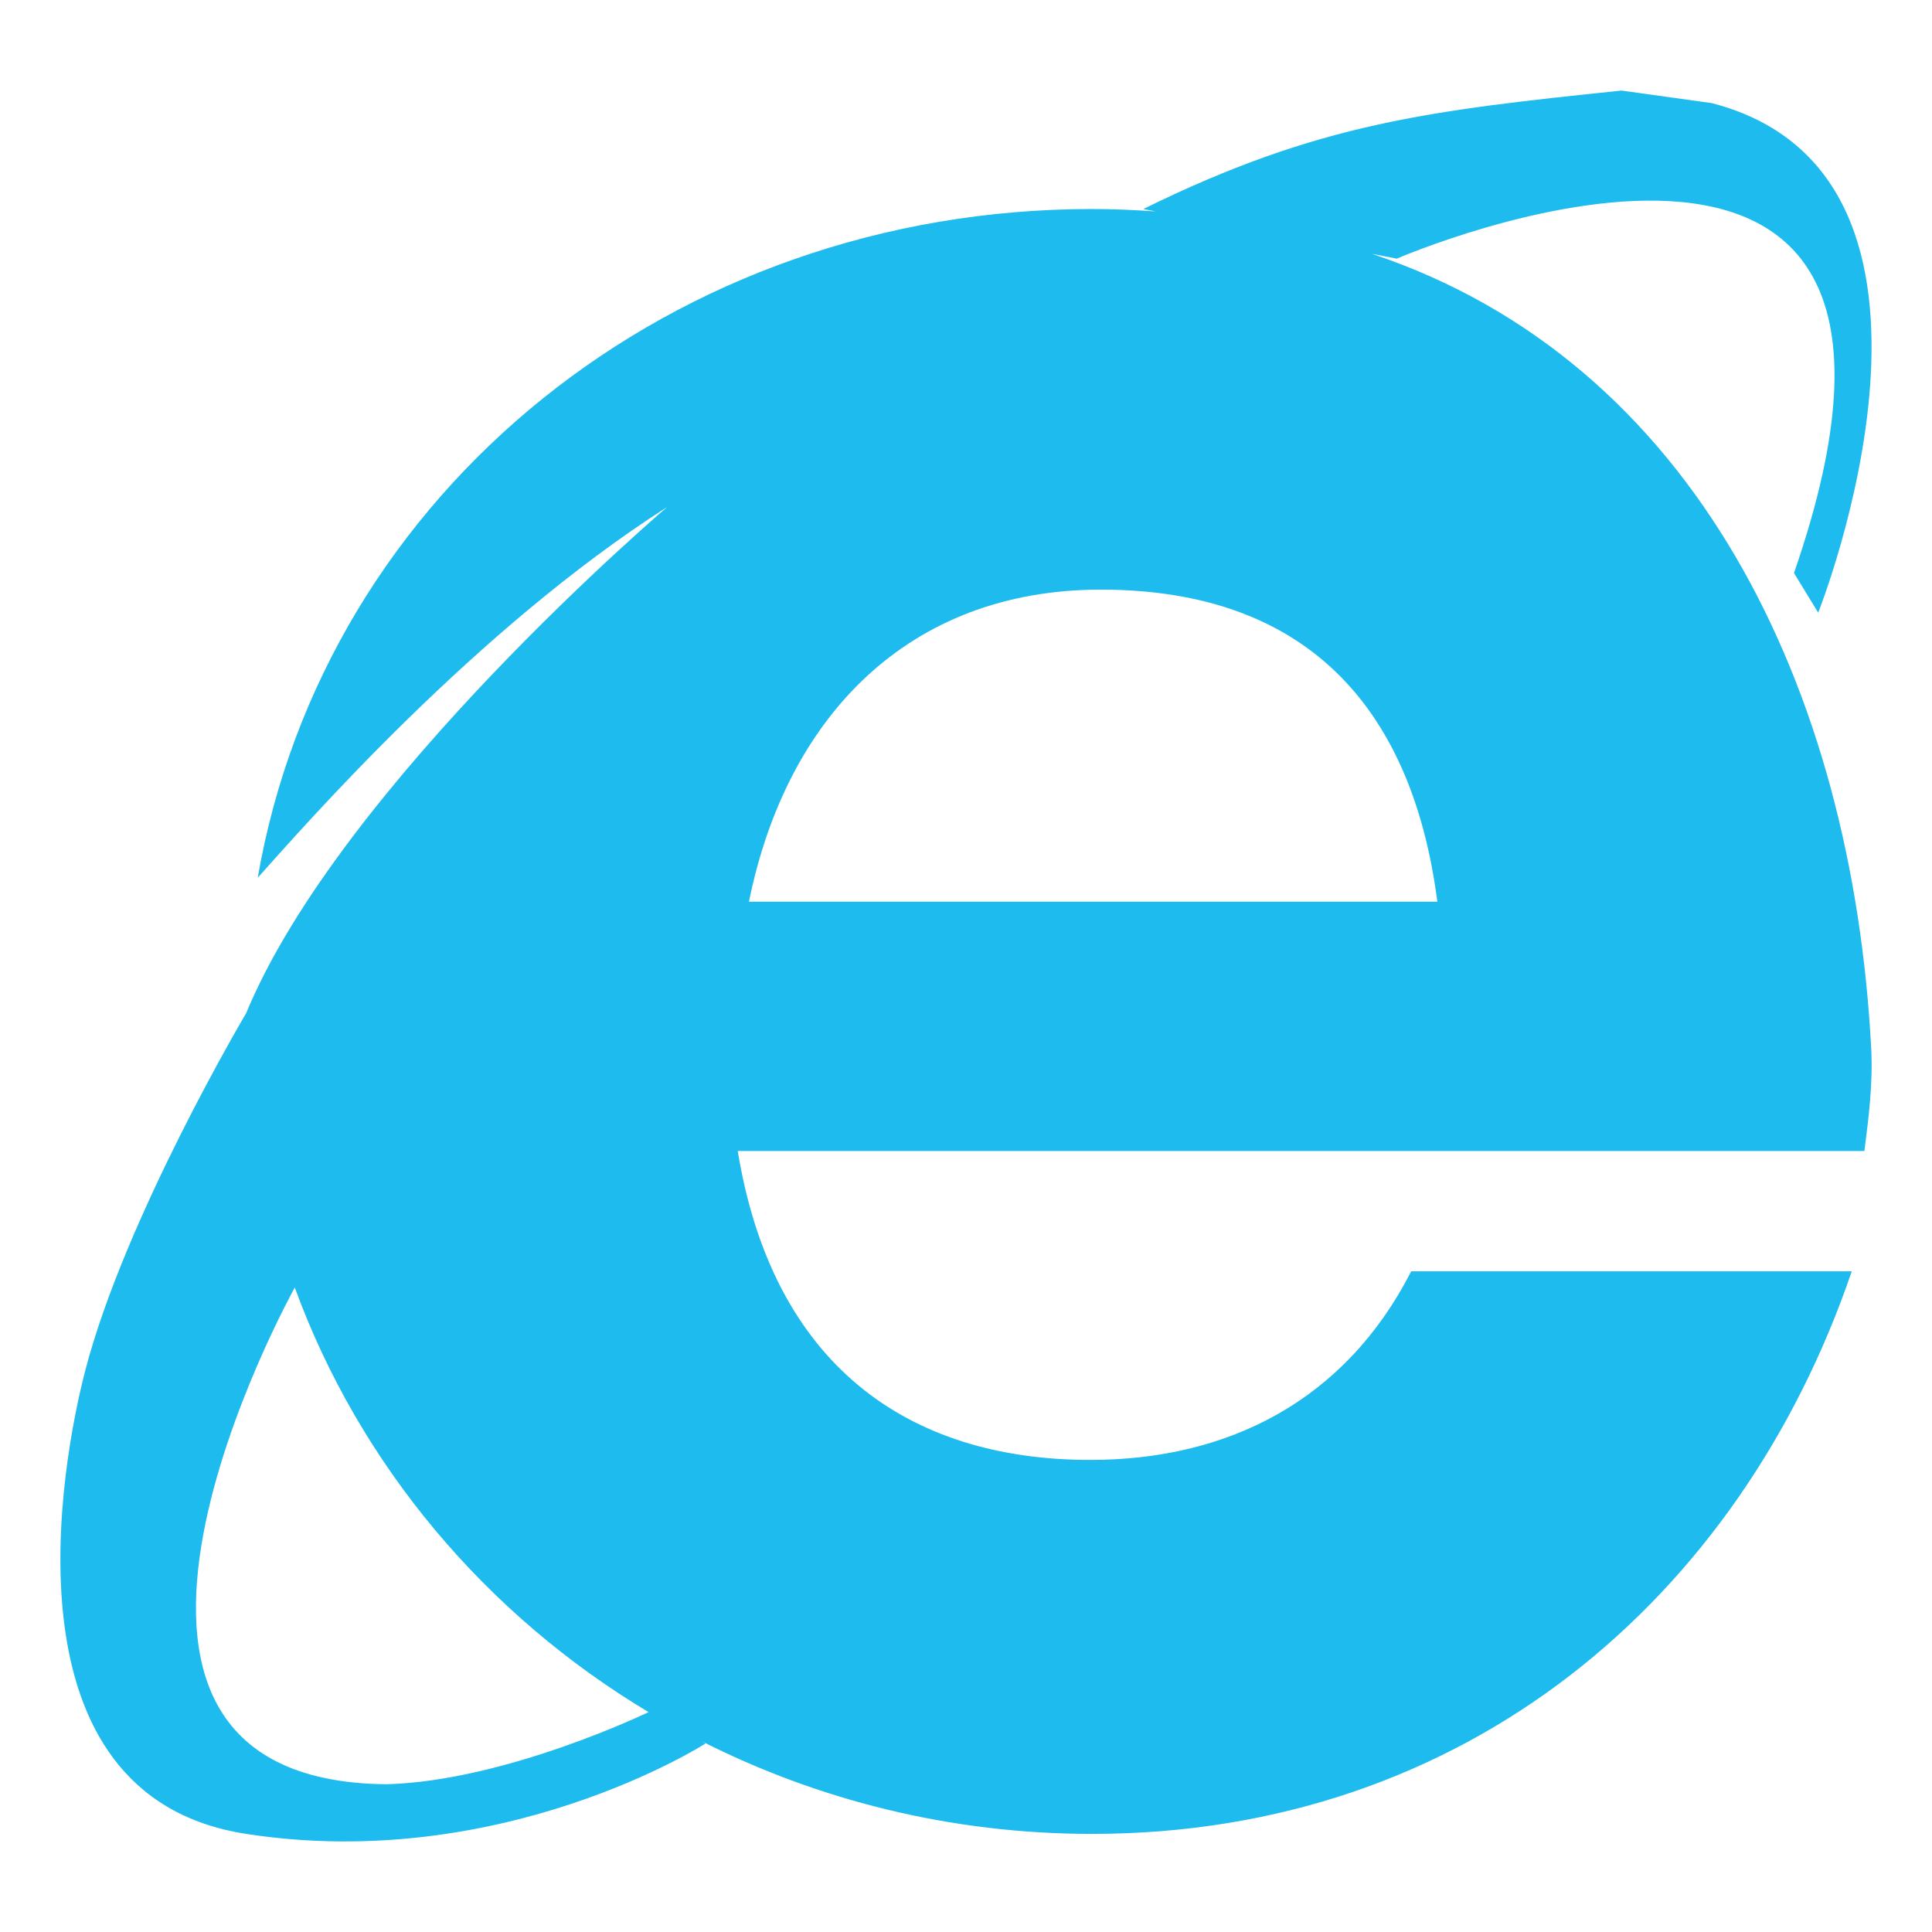 <?xml version="1.0" encoding="UTF-8" standalone="no"?>
<svg width="32px" height="32px" viewBox="0 0 32 32" version="1.1" xmlns="http://www.w3.org/2000/svg" xmlns:xlink="http://www.w3.org/1999/xlink" xmlns:sketch="http://www.bohemiancoding.com/sketch/ns">
    <!-- Generator: Sketch 3.4 (15575) - http://www.bohemiancoding.com/sketch -->
    <title>ie</title>
    <desc>Created with Sketch.</desc>
    <defs></defs>
    <g id="Browser" stroke="none" stroke-width="1" fill="none" fill-rule="evenodd" sketch:type="MSPage">
        <g id="Artboard-19" sketch:type="MSArtboardGroup" transform="translate(-99, 0)"></g>
        <g id="ie" sketch:type="MSArtboardGroup" fill="#1DBBEE">
            <path d="M26.857,1.5 L28.353,1.708 C32.996,2.913 30.116,10.147 30.115,10.147 C30.116,10.147 29.714,9.491 29.714,9.491 C33.004,0.009 23.135,4.284 23.135,4.284 C23.135,4.284 22.723,4.204 22.723,4.204 C28.069,5.987 30.68,11.405 30.993,17.365 C31.023,17.94 30.952,18.507 30.88,19.064 L12.219,19.064 C12.797,22.593 15.023,24.181 18.059,24.181 C20.347,24.181 22.281,23.196 23.374,21.057 L30.671,21.057 C28.824,26.469 24.284,30.375 18.087,30.375 C15.748,30.375 13.544,29.816 11.606,28.832 L11.687,28.877 C11.687,28.877 8.331,31.033 4.077,30.375 C-0.011,29.743 1.013,24.236 1.412,22.701 C2.07,20.167 4.077,16.782 4.077,16.782 C5.643,12.999 11.054,8.395 11.054,8.395 C7.877,10.423 5.056,13.661 4.269,14.538 C5.374,8.147 11.14,3.462 18.087,3.462 C18.444,3.462 18.795,3.478 19.144,3.502 C19.144,3.502 18.938,3.462 18.937,3.462 C21.836,2.035 23.688,1.831 26.857,1.5 L26.857,1.5 Z M4.879,21.317 C4.879,21.317 4.881,21.328 4.881,21.328 C4.881,21.328 0.334,29.498 6.403,29.553 C8.388,29.498 10.742,28.358 10.742,28.358 C10.742,28.358 10.759,28.368 10.759,28.368 C8.052,26.752 5.956,24.269 4.879,21.317 L4.879,21.317 Z M18.233,9.766 C15.038,9.766 13.023,11.881 12.405,14.935 L23.807,14.935 C23.409,11.857 21.76,9.766 18.233,9.766 L18.233,9.766 Z" sketch:type="MSShapeGroup"></path>
        </g>
    </g>
</svg>